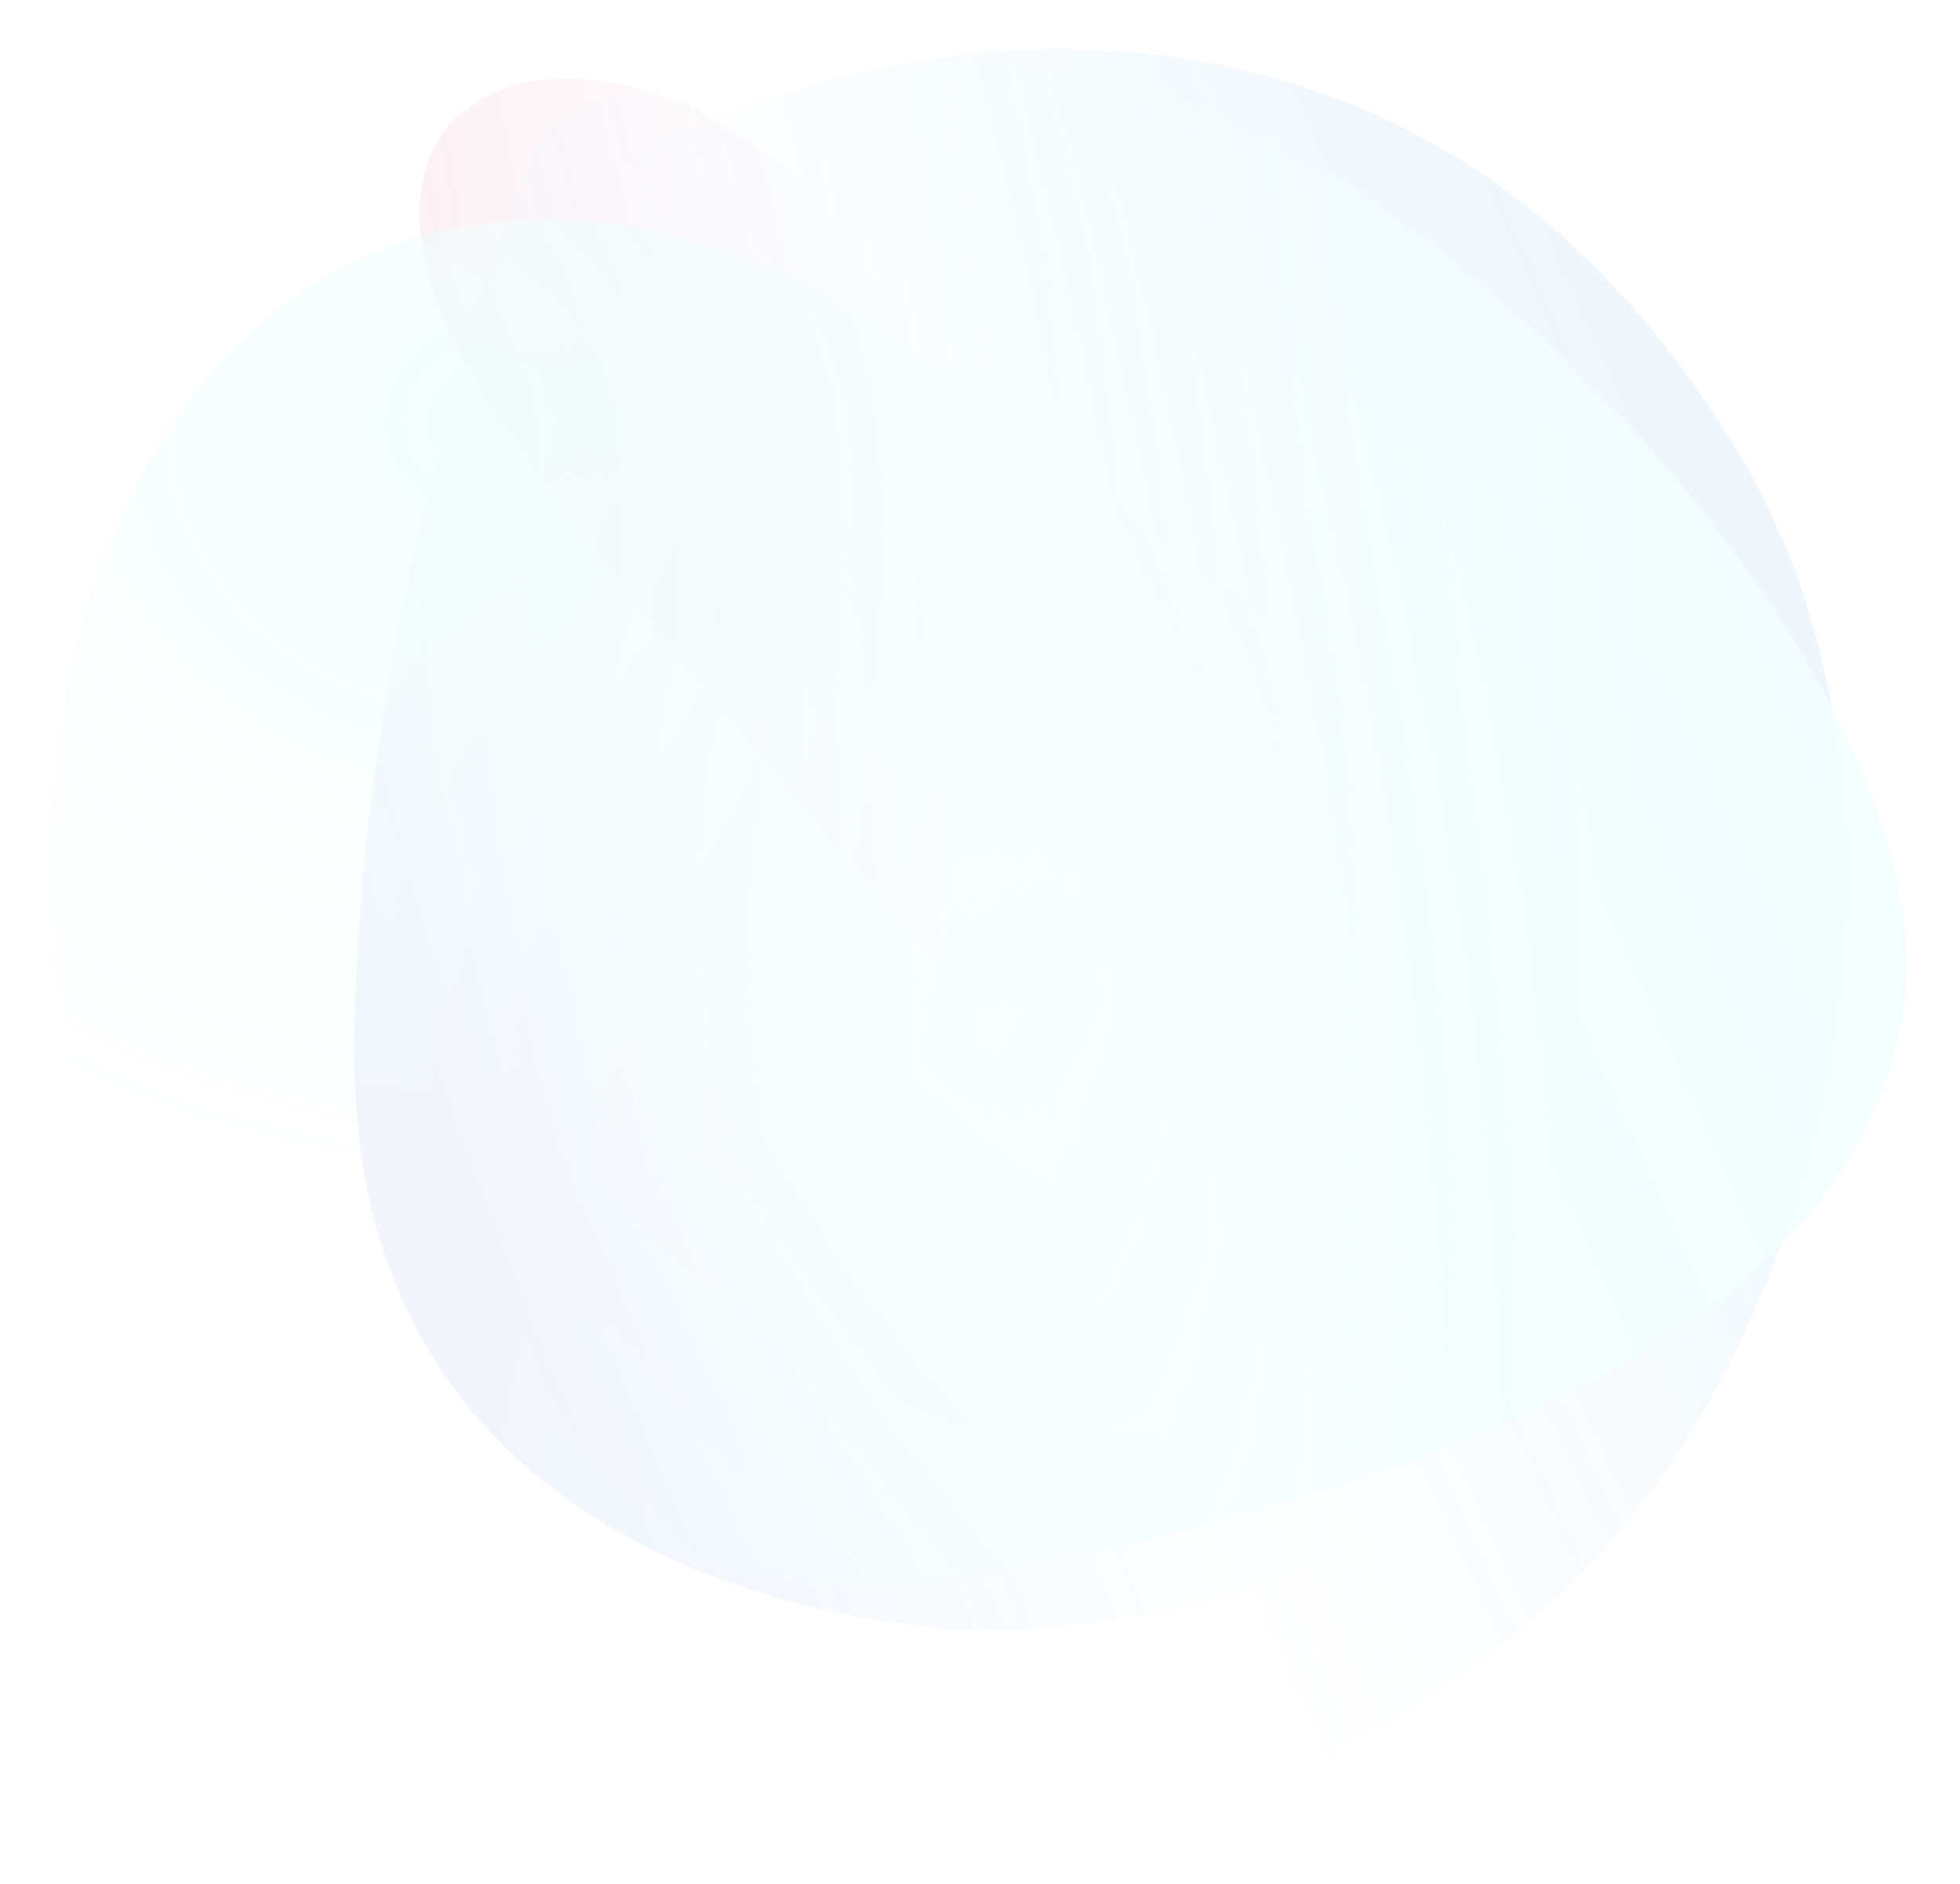 <svg width="436" height="419" viewBox="0 0 436 419" fill="none" xmlns="http://www.w3.org/2000/svg">
<g opacity="0.1" filter="url(#filter0_f)">
<path d="M96.109 63.572C76.382 1.347 167.446 -0.151 199.31 72.681C215.422 109.507 212.331 161.863 208.869 214.341C159.351 156.153 106.451 96.197 96.109 63.572Z" fill="url(#paint0_linear)"/>
<g style="mix-blend-mode:hard-light">
<path d="M78.877 235.07C78.875 151.219 104.79 73.003 117.829 35.973C123.194 20.736 143.273 16.398 156.659 25.44C179.452 39.184 225.373 72.574 271.726 104.584C319.894 137.847 389.353 174.622 357.475 283.671C333.322 366.295 215.47 362.556 215.47 362.556C215.47 362.556 78.882 360.283 78.877 235.07Z" fill="url(#paint1_linear)"/>
</g>
<path d="M342.456 358.733C409.233 300.305 432.418 178.168 387.645 102.286C342.872 26.404 279.085 8.734 226.012 11.222C172.939 13.71 65.137 46.895 60.584 166.026C56.031 285.157 117.989 335.687 182.794 392.621C207.834 414.62 275.68 417.161 342.456 358.733Z" fill="url(#paint2_linear)"/>
<path d="M110.458 322.554C114.277 324.812 117.687 327.009 120.235 329.291C153.475 359.057 204.432 355.899 258.393 341.787C315.309 326.902 407.628 300.079 422.617 229.045C431.109 188.804 400.295 134.748 358.964 90.888C321.315 50.936 275.383 19.444 233.774 14.562C223.349 13.338 210.627 13.223 196.976 14.999C117.936 31.306 75.269 75.498 68.752 165.43C62.236 255.363 69.591 272.723 110.458 322.554Z" fill="url(#paint3_linear)" fill-opacity="0.78"/>
<g style="mix-blend-mode:color-dodge">
<path d="M13.357 227.743C0.975 141.721 37.456 48.984 120.887 48.984C186.754 48.984 223.974 99.339 274.576 132.415C336.718 173.035 384.354 201.048 384.354 242.193C384.354 316.842 273.059 356.487 166.902 313.992C89.446 282.986 25.739 313.766 13.357 227.743Z" fill="url(#paint4_radial)" fill-opacity="0.8"/>
</g>
</g>
<defs>
<filter id="filter0_f" x="0" y="0" width="435.032" height="418.024" filterUnits="userSpaceOnUse" color-interpolation-filters="sRGB">
<feFlood flood-opacity="0" result="BackgroundImageFix"/>
<feBlend mode="normal" in="SourceGraphic" in2="BackgroundImageFix" result="shape"/>
<feGaussianBlur stdDeviation="5.5" result="effect1_foregroundBlur"/>
</filter>
<linearGradient id="paint0_linear" x1="93.34" y1="60.538" x2="203.327" y2="42.326" gradientUnits="userSpaceOnUse">
<stop stop-color="#E375A0"/>
<stop offset="1" stop-color="#E375A0" stop-opacity="0"/>
</linearGradient>
<linearGradient id="paint1_linear" x1="107.714" y1="274.53" x2="250.377" y2="219.893" gradientUnits="userSpaceOnUse">
<stop stop-color="#7EA1E4"/>
<stop offset="1" stop-color="#70CBFF" stop-opacity="0"/>
</linearGradient>
<linearGradient id="paint2_linear" x1="410.002" y1="189.543" x2="235.58" y2="268.149" gradientUnits="userSpaceOnUse">
<stop stop-color="#5BAEEC"/>
<stop offset="1" stop-color="#5BAEEC" stop-opacity="0"/>
</linearGradient>
<linearGradient id="paint3_linear" x1="122.191" y1="171.045" x2="353.539" y2="214.057" gradientUnits="userSpaceOnUse">
<stop stop-color="#85FAFE" stop-opacity="0"/>
<stop offset="1" stop-color="#85FAFE"/>
</linearGradient>
<radialGradient id="paint4_radial" cx="0" cy="0" r="1" gradientUnits="userSpaceOnUse" gradientTransform="translate(110.164 93.161) rotate(84.377) scale(169.285 189.071)">
<stop stop-color="#65ECE8"/>
<stop offset="1" stop-color="#8BECE9" stop-opacity="0"/>
</radialGradient>
</defs>
</svg>
